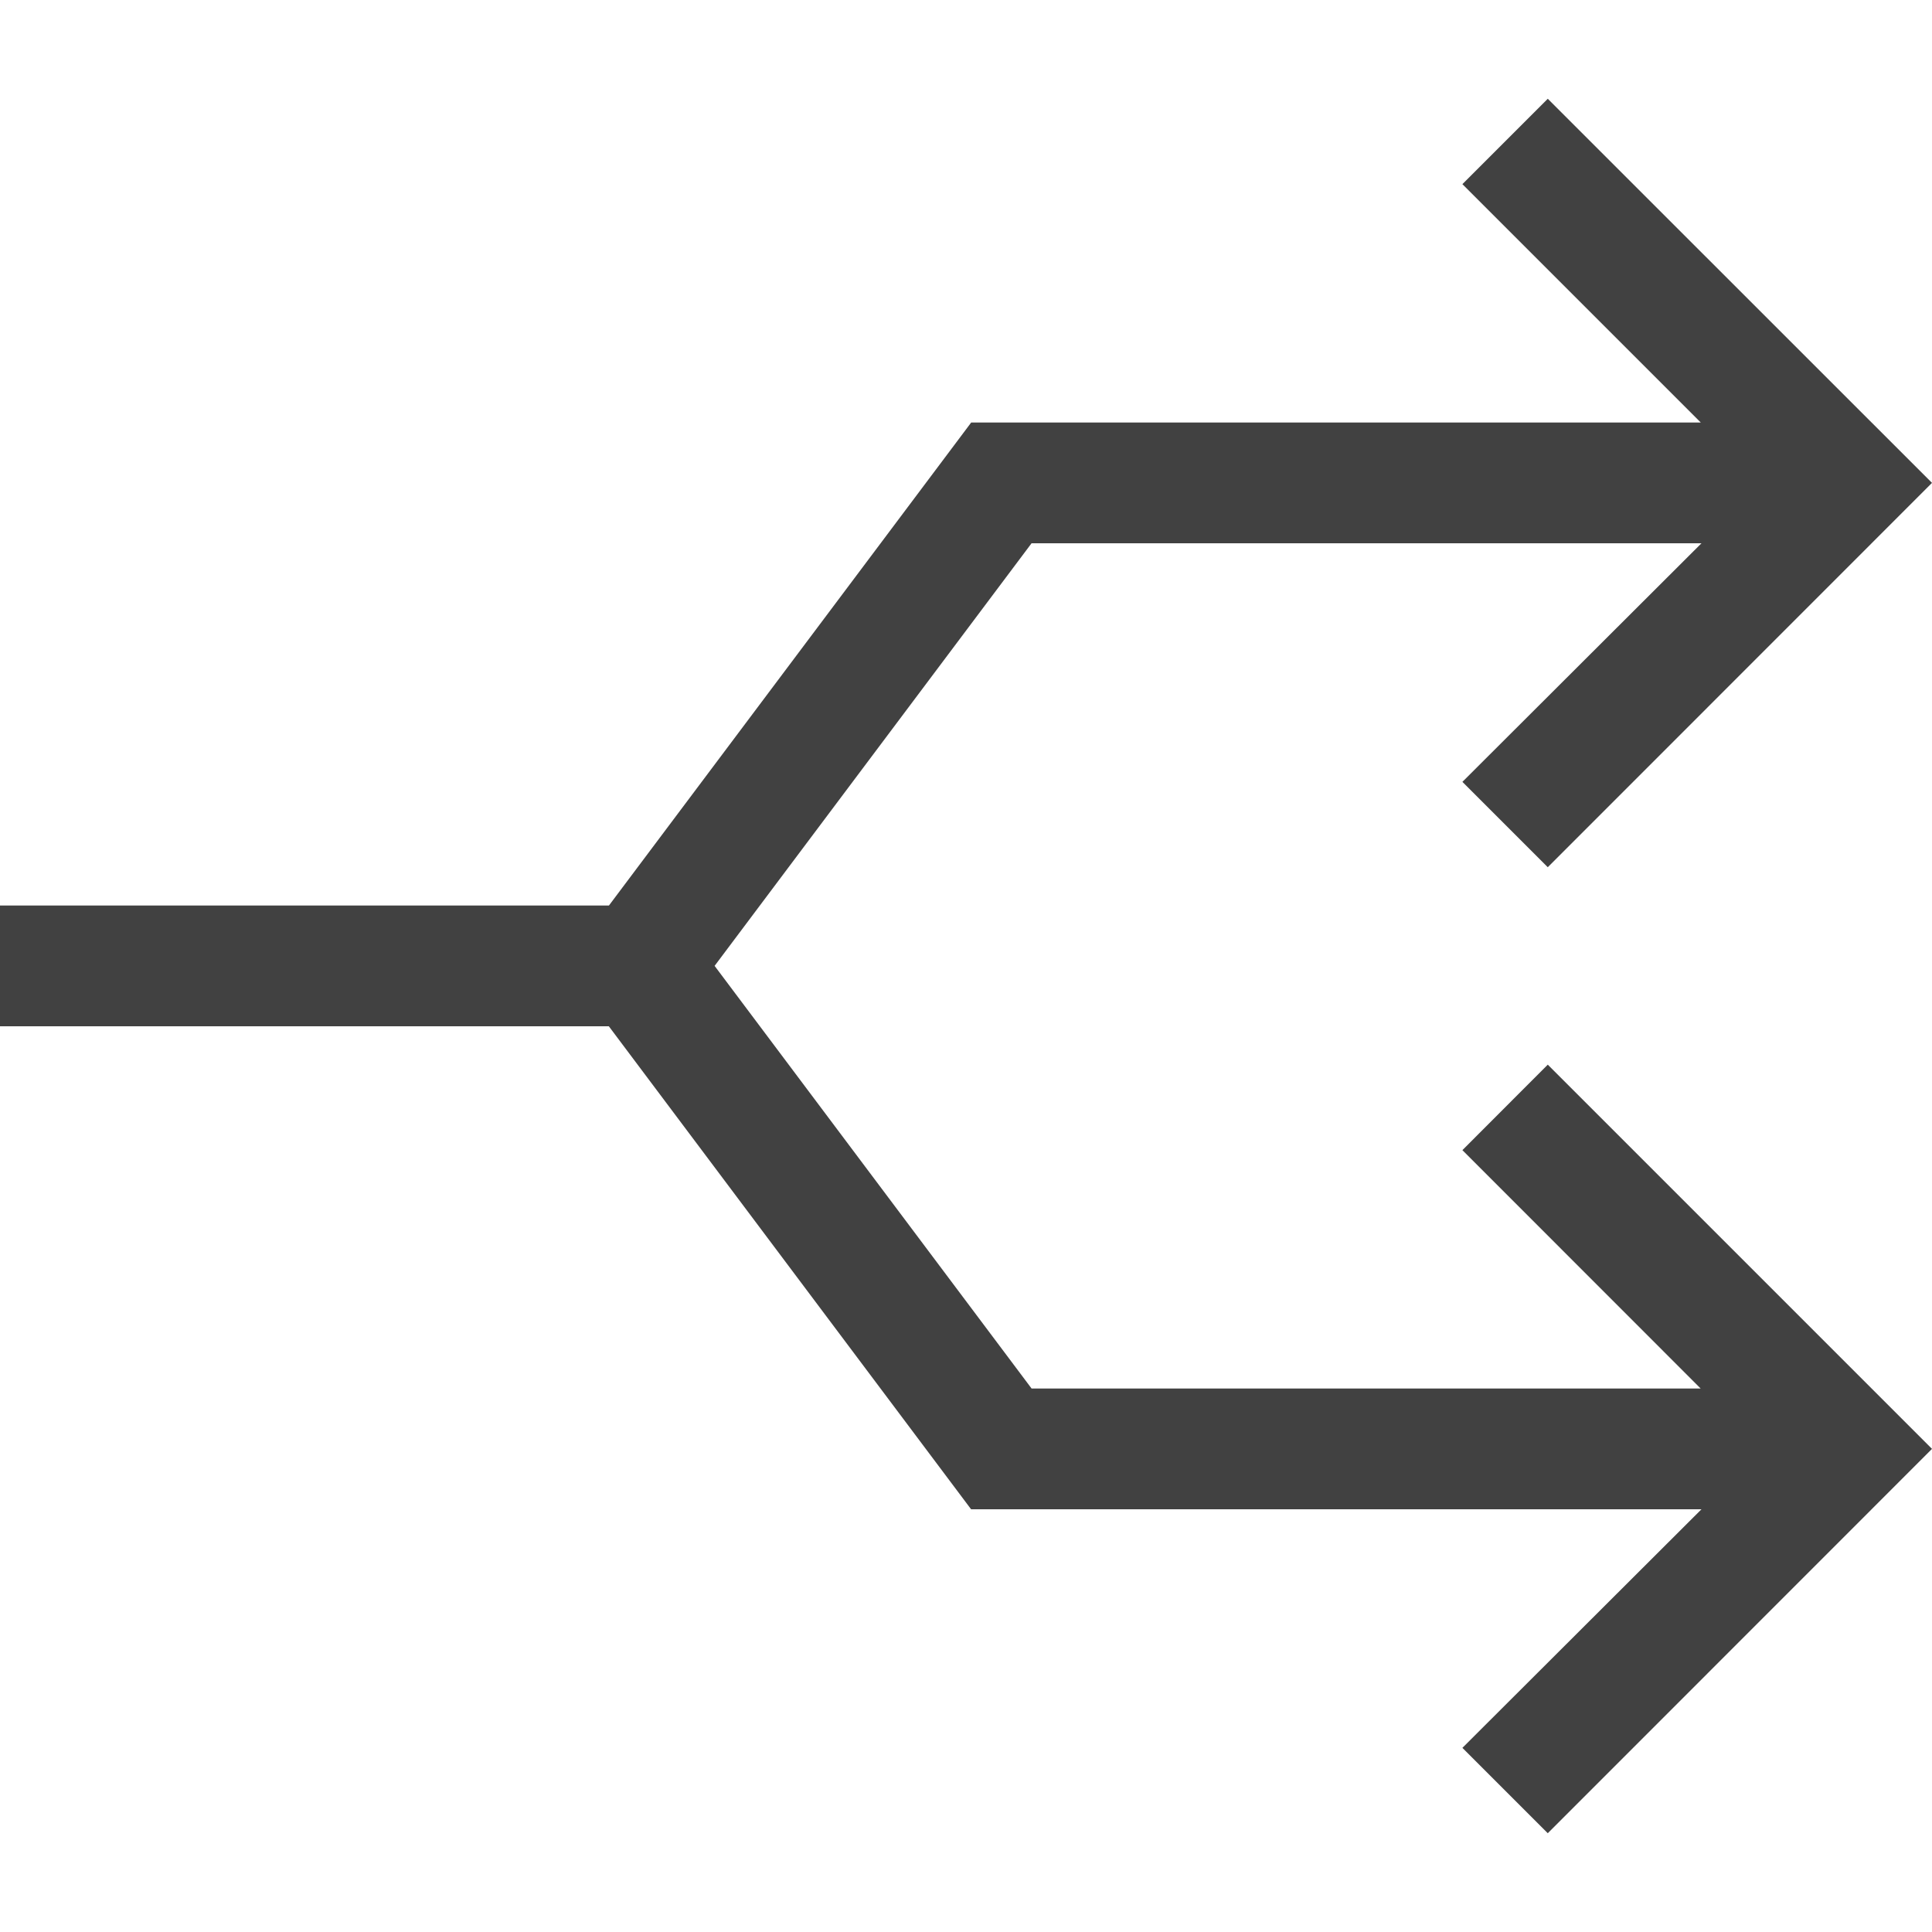 <svg xmlns="http://www.w3.org/2000/svg" viewBox="0 0 16 16"><path fill="#414141" d="m12.111 9.525 1.973 1.974H8.543l-2.625-3.5 2.625-3.5h5.548l-1.98 1.976.707.707L16 3.999 12.818.818l-.707.707 1.974 1.974H8.043l-3 4H0v1h5.042l3 4h6.049l-1.98 1.976.707.707L16 11.999l-3.182-3.182-.707.708z"/></svg>
